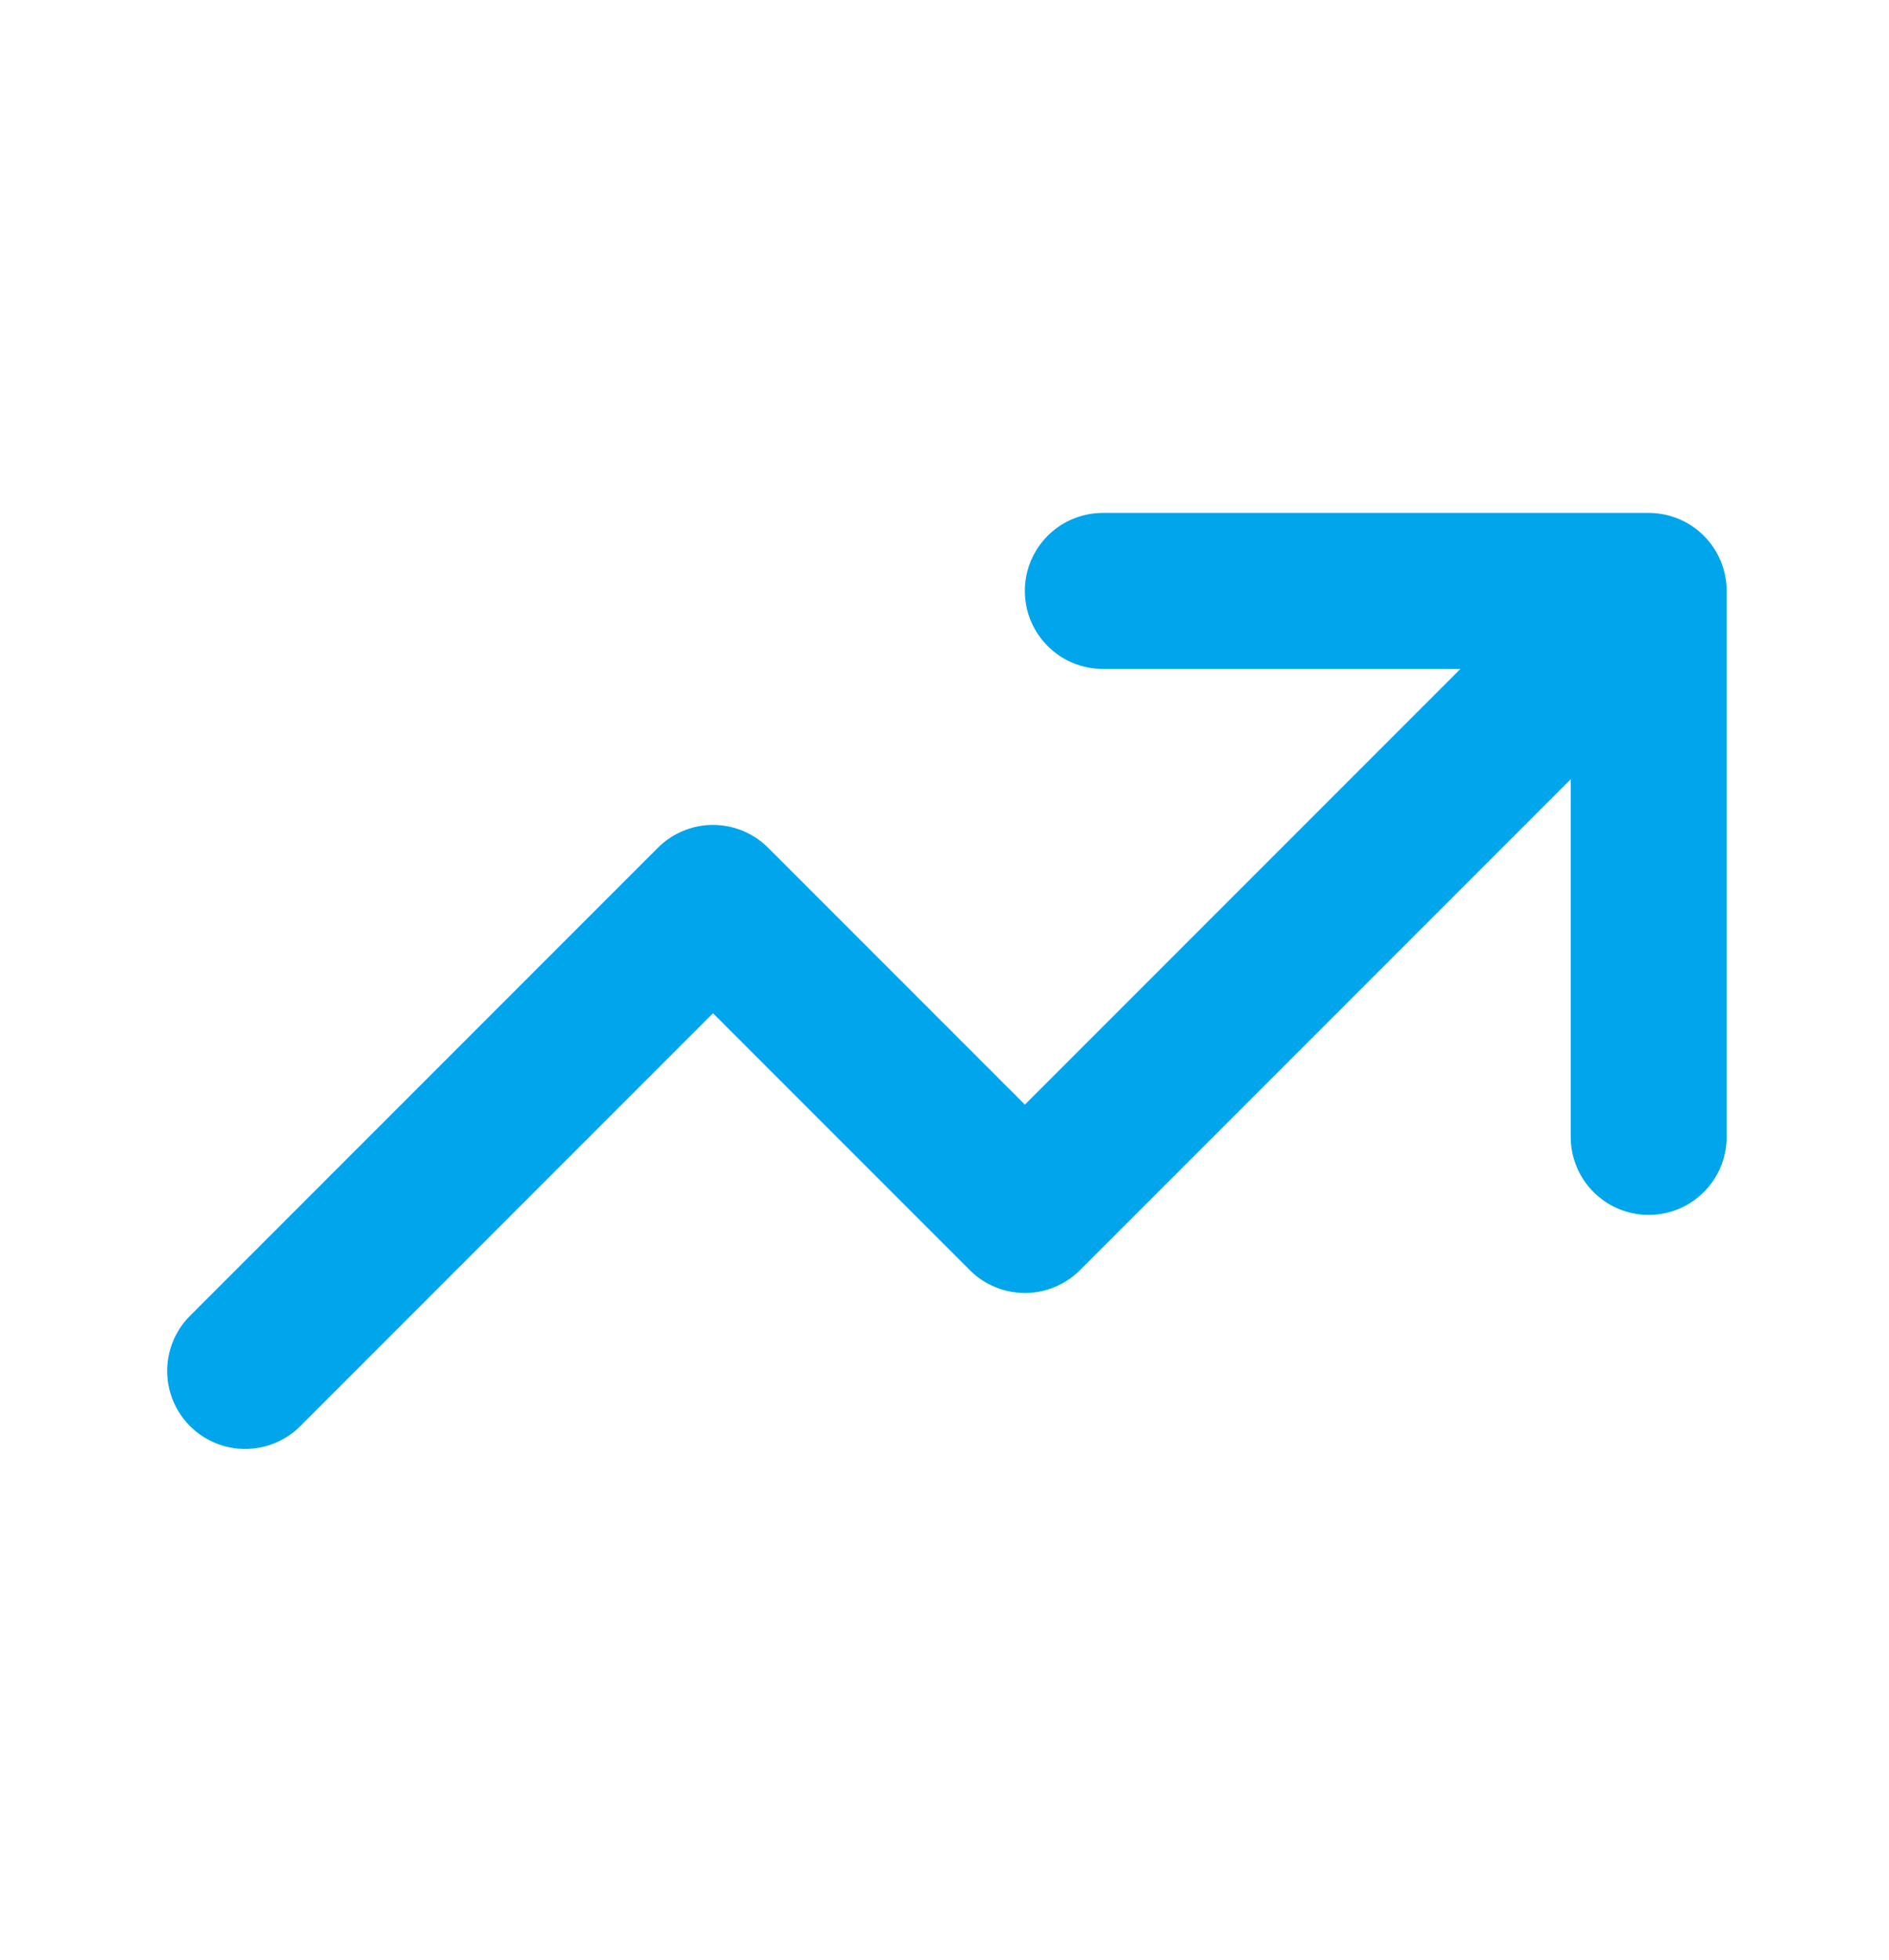 <svg width="27" height="28" viewBox="0 0 27 28" fill="none" xmlns="http://www.w3.org/2000/svg">
<path d="M3.504 19.588L10.191 12.901L14.649 17.359L23.565 8.443M23.565 8.443H15.763M23.565 8.443V16.244" stroke="#00A5EC" stroke-width="2.229" stroke-linecap="round" stroke-linejoin="round"/>
</svg>
